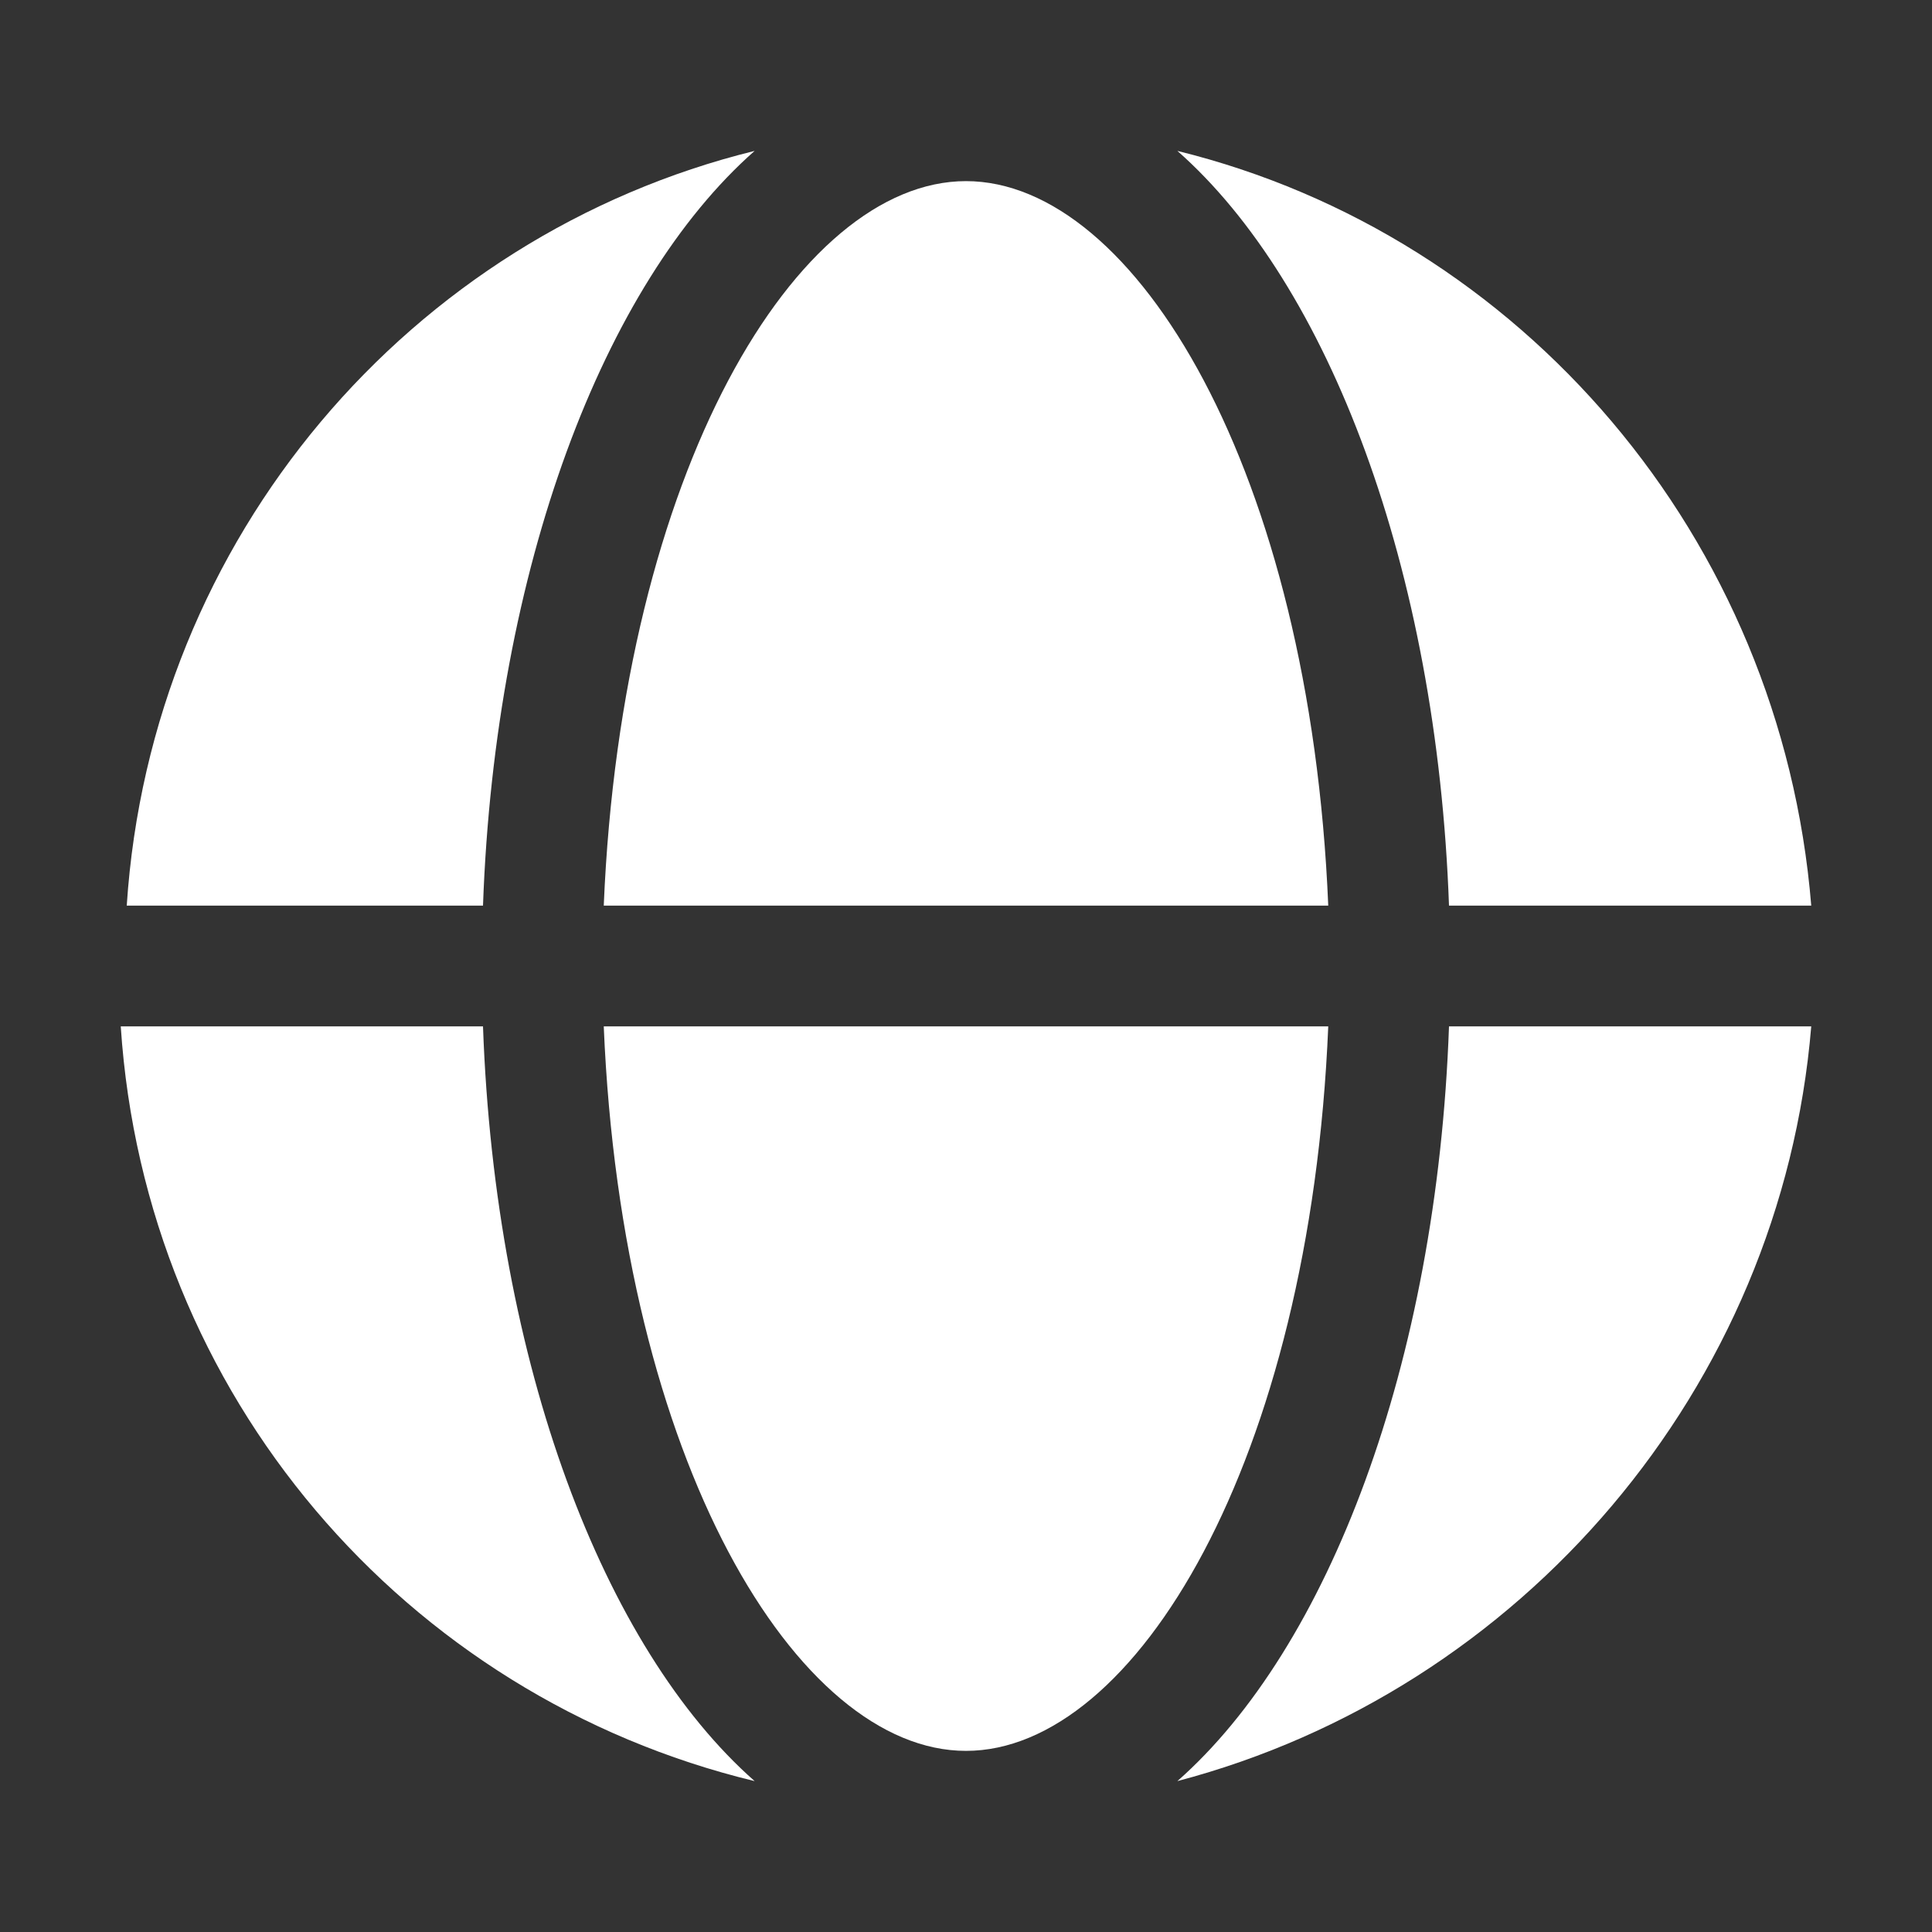<svg viewBox="0 0 20 20" fill="none" xmlns="http://www.w3.org/2000/svg">
    <rect x="0" y="0" width="20" height="20" fill="#333333" stroke="none"/>
    <path d="M6.25 10.625C6.438 15.125 8.25 18.125 10 18.125C11.75 18.125 13.562 15.125 13.75 10.625H6.25Z" fill="white"/>
    <path d="M10 1.875C8.25 1.875 6.438 4.875 6.25 9.375H13.75C13.562 4.875 11.75 1.875 10 1.875Z" fill="white"/>
    <path d="M15 9.375H18.75C18.438 5.562 15.75 2.438 12.188 1.562C13.75 2.938 14.875 5.875 15 9.375Z" fill="white"/>
    <path d="M5 10.625H1.25C1.5 14.438 4.188 17.562 7.812 18.438C6.25 17.062 5.125 14.125 5 10.625Z" fill="white"/>
    <path d="M15 10.625C14.875 14.125 13.75 17.062 12.188 18.438C15.75 17.5 18.438 14.375 18.75 10.625H15Z" fill="white"/>
    <path d="M5 9.375C5.125 5.875 6.25 2.938 7.812 1.562C4.25 2.438 1.562 5.562 1.312 9.375H5Z" fill="white"/>
</svg>
